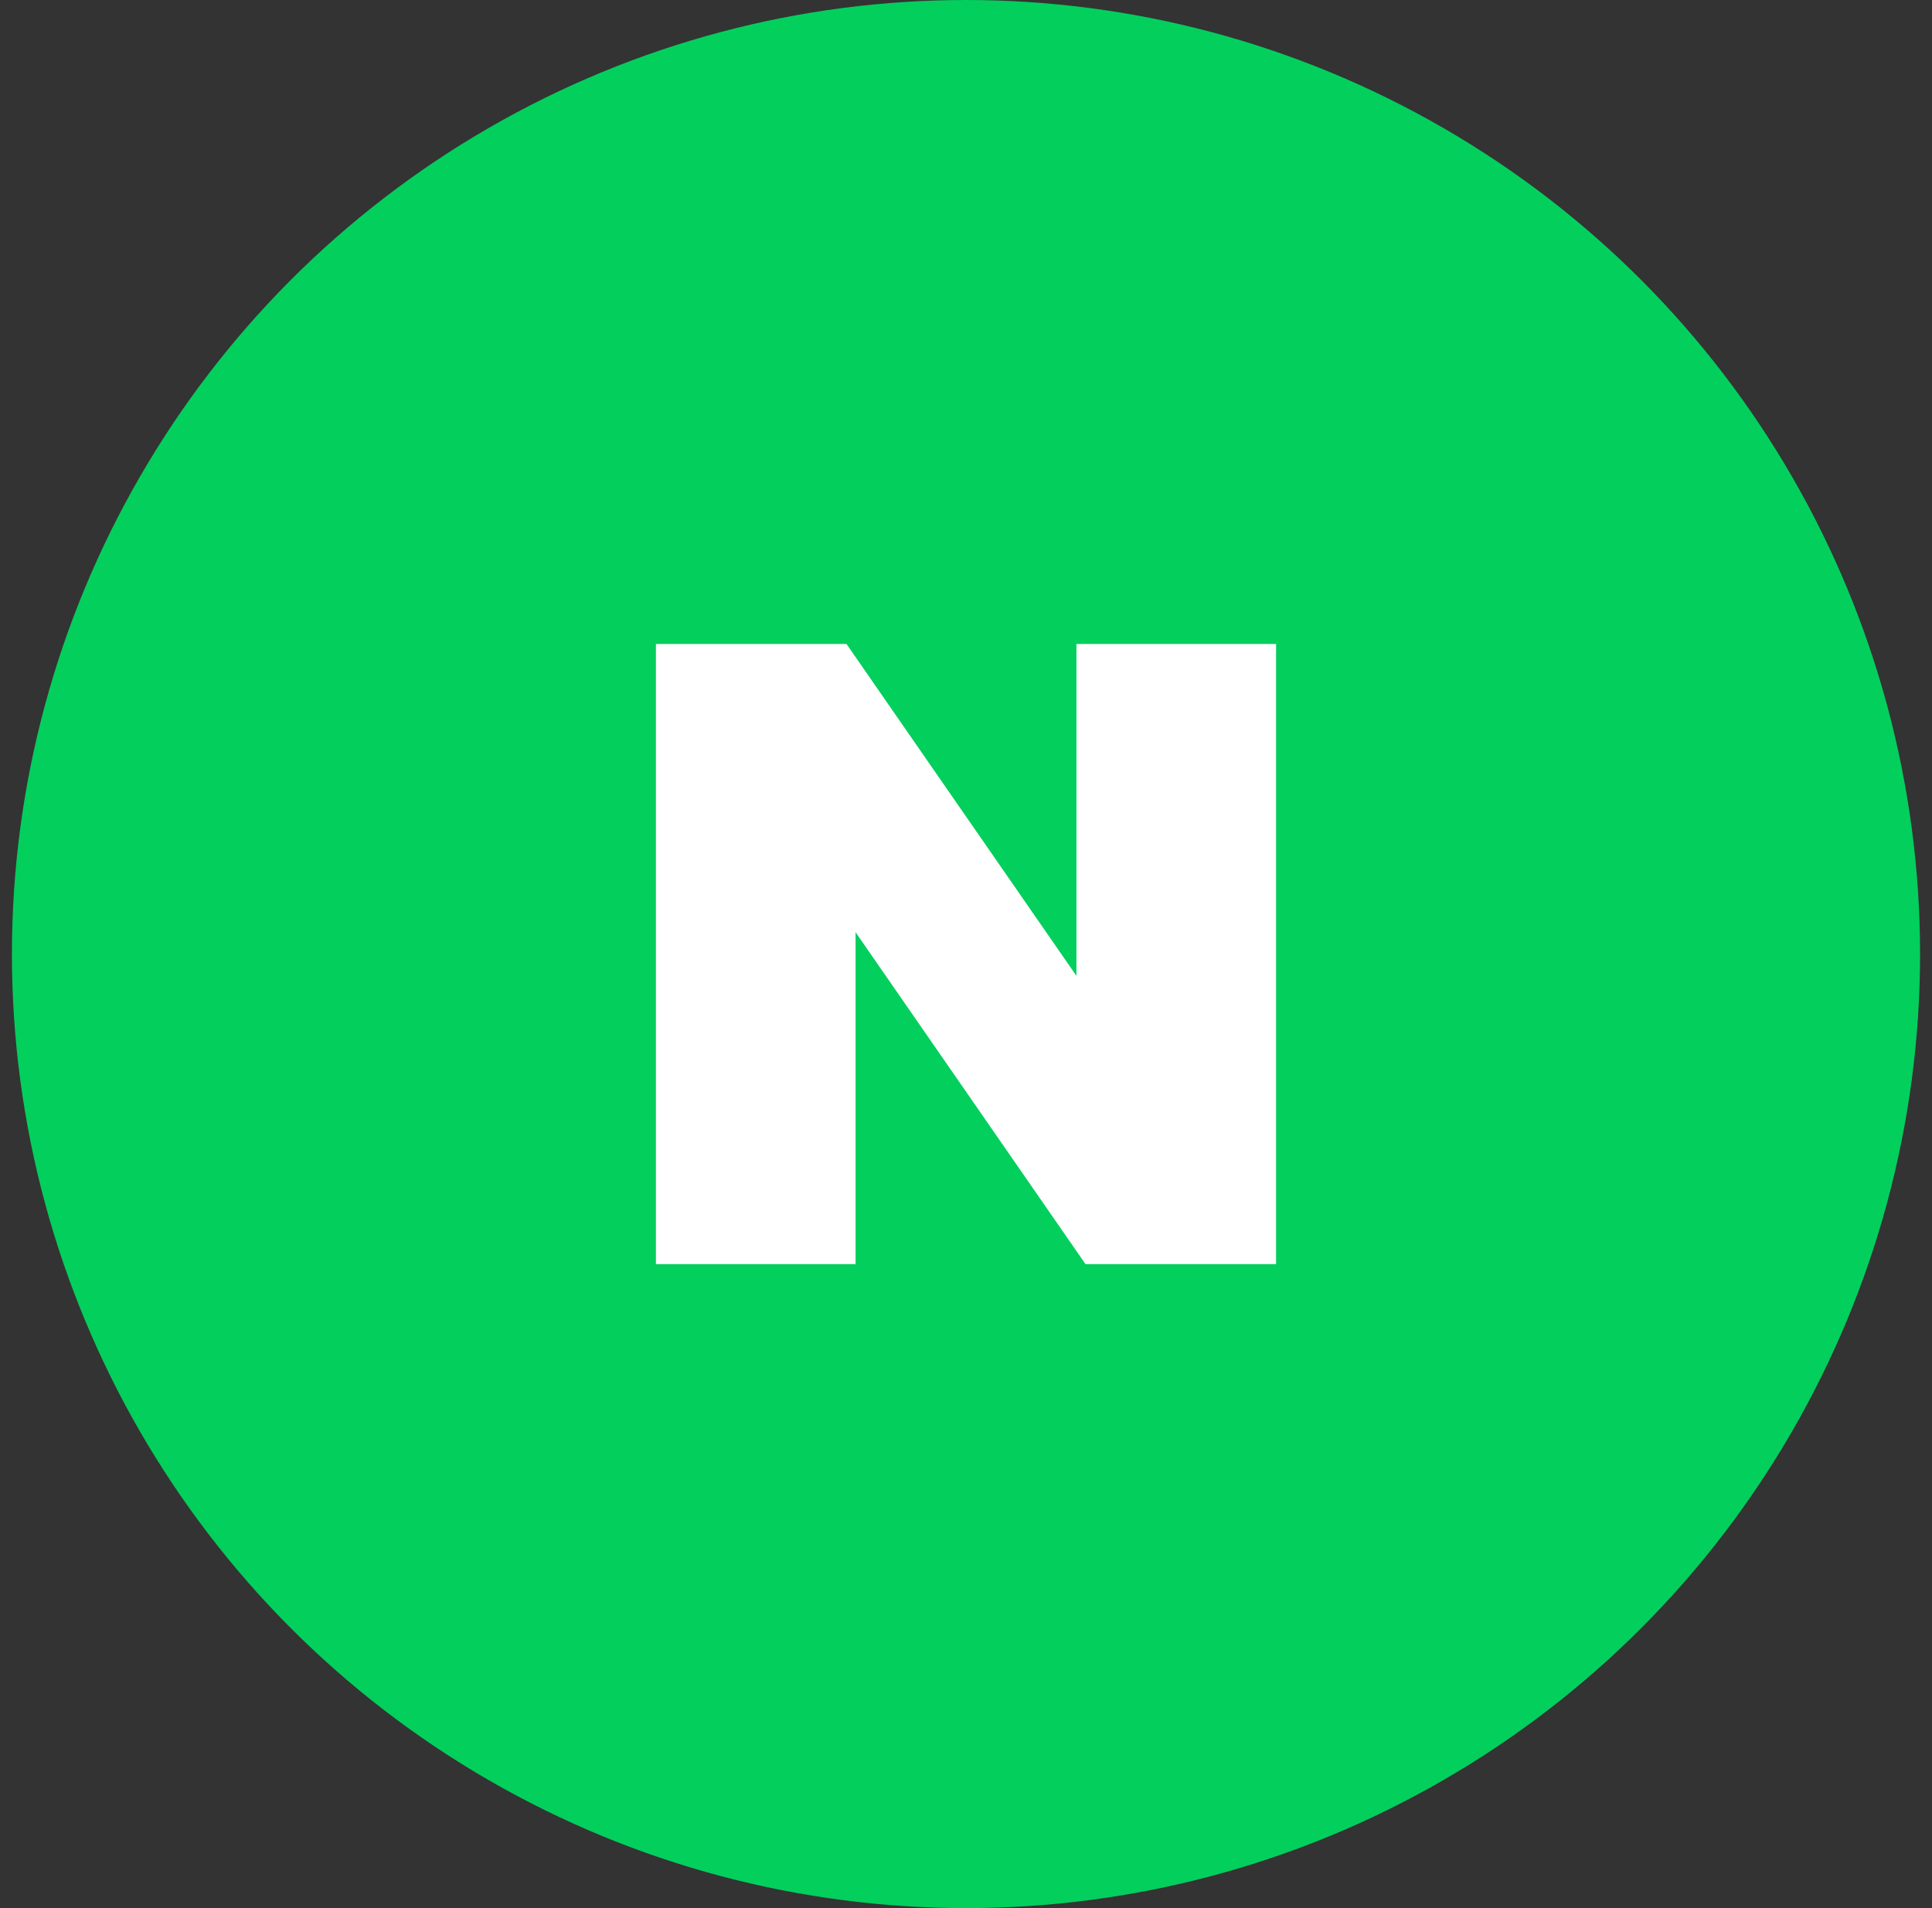 <svg width="81" height="80" viewBox="0 0 81 80" fill="none" xmlns="http://www.w3.org/2000/svg">
<rect x="0" y="0" width="81" height="80" fill="#333333" stroke="none"/>
<circle cx="40.5" cy="40" r="40" fill="#03CF5D"/>
<path d="M45.13 40.915L35.49 27H27.5V53H35.87V39.085L45.51 53H53.5V27H45.13V40.915Z" fill="white"/>
</svg>
